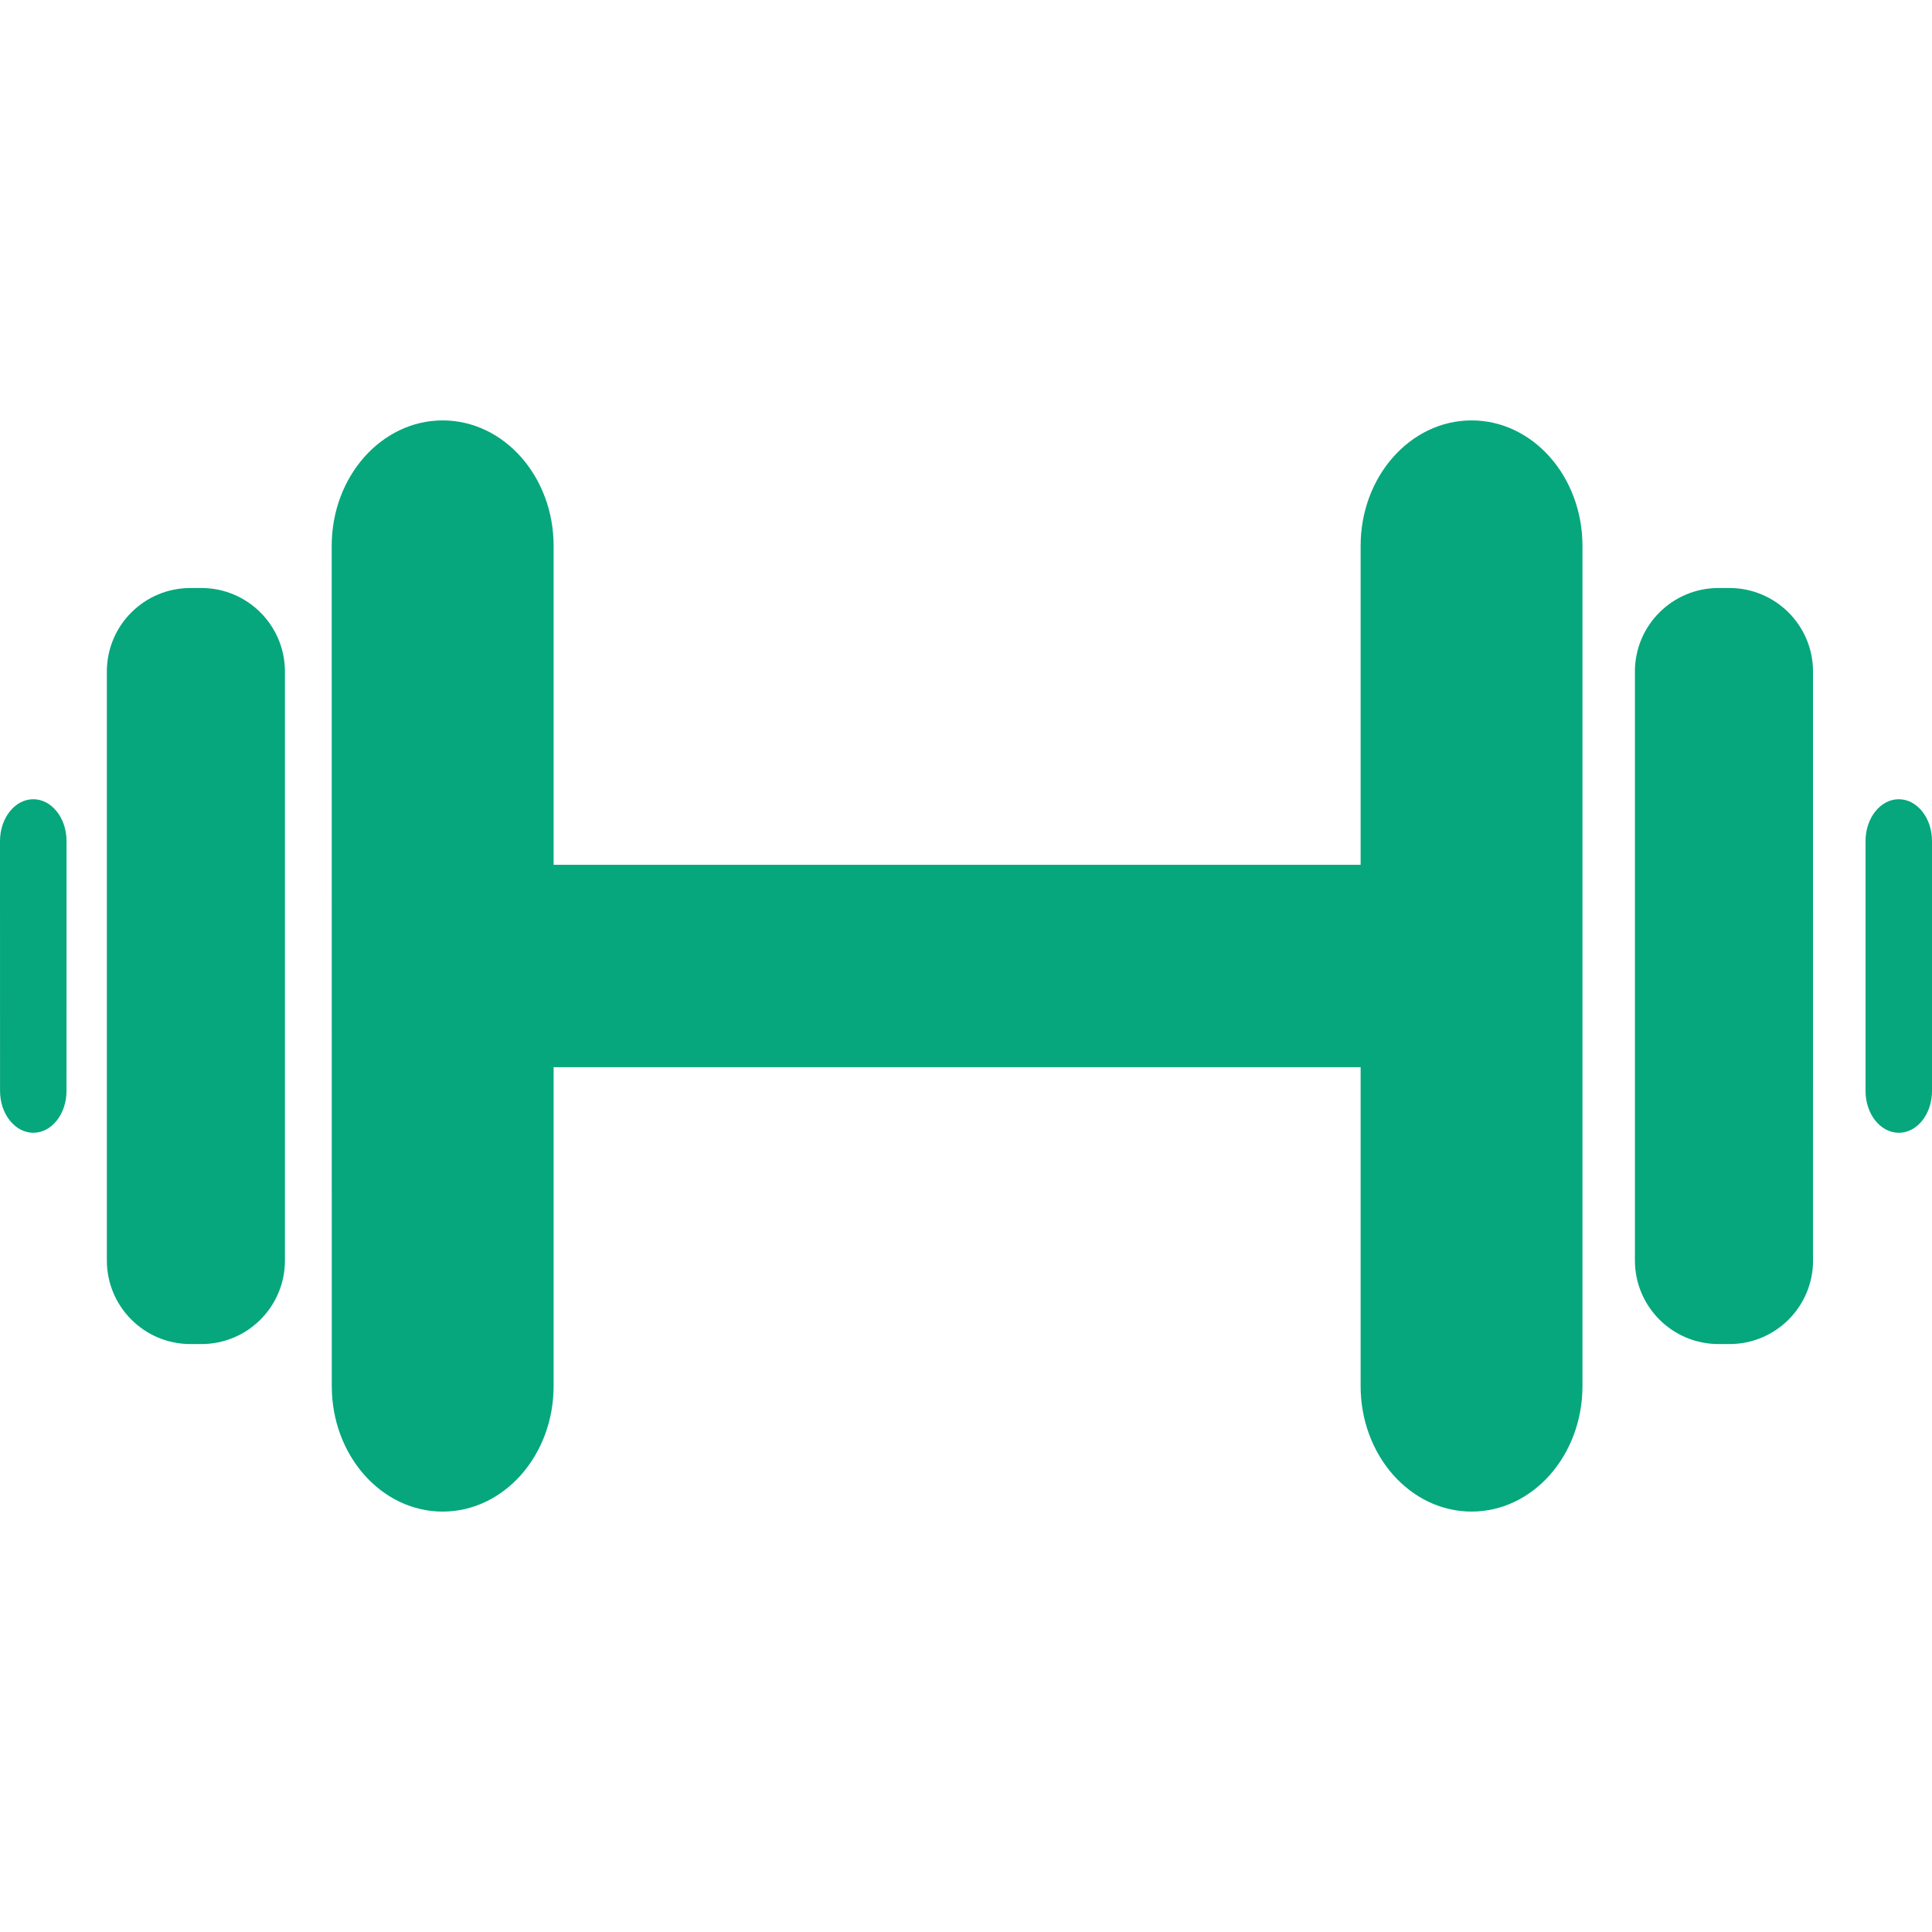 <?xml version="1.0" encoding="iso-8859-1"?>
<!-- Generator: Adobe Illustrator 16.0.0, SVG Export Plug-In . SVG Version: 6.00 Build 0)  -->
<!DOCTYPE svg PUBLIC "-//W3C//DTD SVG 1.1//EN" "http://www.w3.org/Graphics/SVG/1.1/DTD/svg11.dtd">
<svg version="1.1" id="Capa_1" xmlns="http://www.w3.org/2000/svg" xmlns:xlink="http://www.w3.org/1999/xlink" x="0px" y="0px"
	 width="500.043px" height="500.043px" viewBox="0 0 500.043 500.043" style="enable-background:new 0 0 500.043 500.043;"
	 xml:space="preserve" fill="#06A77D">
<g>
	<g>
		<path d="M491.445,206.857c-4.752,0-8.605,4.857-8.605,10.834c0,16.582,0,48.1,0,64.672c0,5.977,3.854,10.824,8.615,10.824
			c4.752,0,8.588-4.848,8.588-10.824c0-16.562,0-48.081,0-64.682C500.043,211.714,496.197,206.857,491.445,206.857z"/>
		<path d="M8.616,206.857c-4.752,0-8.616,4.857-8.616,10.834c0,16.601,0,48.071,0.01,64.653c0,5.977,3.854,10.824,8.606,10.844
			c4.753,0,8.597-4.848,8.597-10.824c0-16.572,0-48.081,0.01-64.682C17.222,211.714,13.369,206.857,8.616,206.857z"/>
		<path d="M114.568,108.812c-15.854,0-28.716,14.544-28.716,32.474c0,54.354,0.01,163.137,0.02,217.471
			c0,17.93,12.842,32.473,28.697,32.473s28.716-14.553,28.716-32.473c0-21.316,0-51.045,0-82.545c16.553,0,164.713,0,208.874,0
			c0,31.51,0,61.229,0,82.555c0,17.92,12.861,32.463,28.717,32.463c15.854,0,28.697-14.553,28.697-32.473
			c0-54.354,0-163.137,0-217.471c0-17.939-12.844-32.474-28.697-32.474c-15.855,0-28.717,14.525-28.717,32.474
			c0,21.315,0,51.035,0,82.543c-44.178,0-192.321,0-208.874,0c0-31.508,0-61.229,0-82.553
			C143.285,123.338,130.433,108.812,114.568,108.812z"/>
		<path d="M447.602,152.188c-0.938,0-1.865,0-2.811,0c-11.945,0-21.641,9.668-21.641,21.63c0,37.647,0,114.76,0,152.406
			c0,11.953,9.695,21.65,21.648,21.65c0.938,0,1.885,0,2.812,0c11.953,0,21.648-9.668,21.648-21.631
			c0-37.637,0-114.759-0.008-152.407C469.26,161.875,459.555,152.188,447.602,152.188z"/>
		<path d="M52.116,152.188c-0.937,0-1.884,0-2.821,0c-11.953,0-21.64,9.668-21.64,21.63c0,37.647,0,114.76,0,152.406
			c0,11.963,9.687,21.65,21.64,21.65c0.937,0,1.884,0,2.811,0c11.953,0,21.64-9.668,21.64-21.631c0-37.637,0-114.759,0-152.407
			C73.756,161.875,64.069,152.188,52.116,152.188z"/>
	</g>
</g>
<g>
</g>
<g>
</g>
<g>
</g>
<g>
</g>
<g>
</g>
<g>
</g>
<g>
</g>
<g>
</g>
<g>
</g>
<g>
</g>
<g>
</g>
<g>
</g>
<g>
</g>
<g>
</g>
<g>
</g>
</svg>
